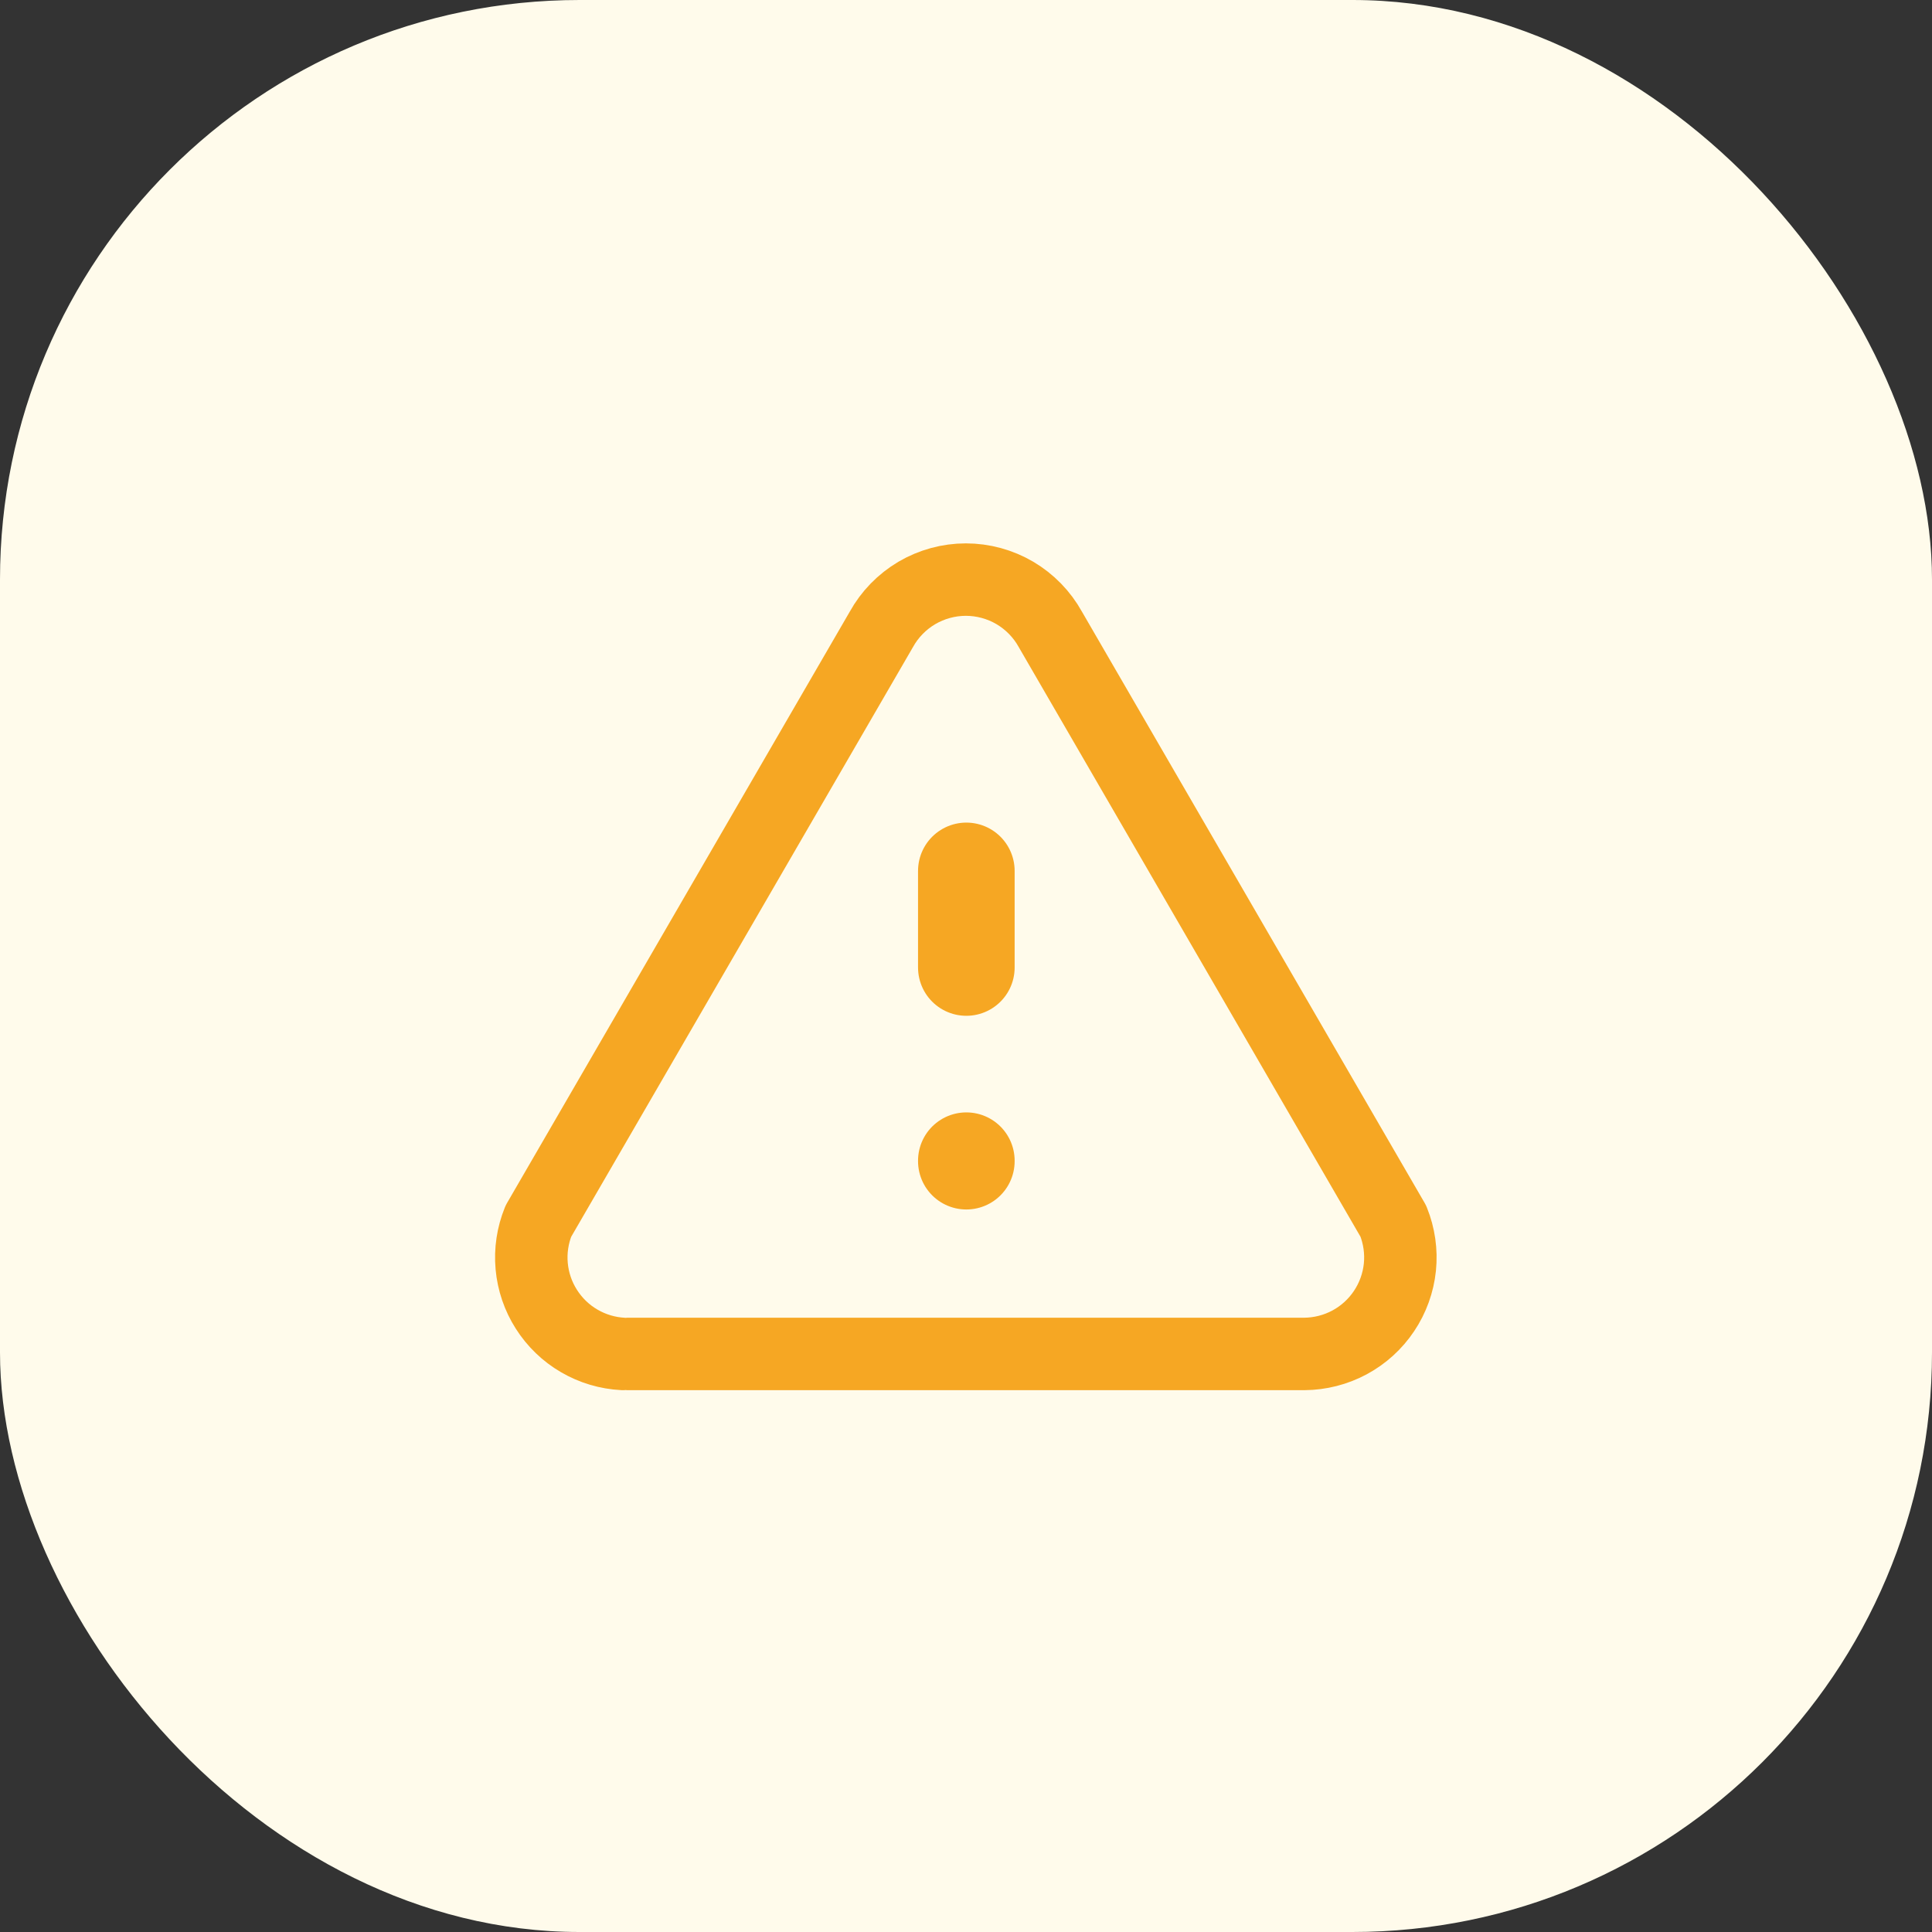 <svg width="40" height="40" viewBox="0 0 40 40" fill="none" xmlns="http://www.w3.org/2000/svg">
<rect x="0" y="0" width="40" height="40" fill="#333333" stroke="none"/>
<rect width="40" height="40" rx="12" fill="#FFFBEB"/>
<path d="M13.007 28.032H27.007C27.333 28.029 27.654 27.947 27.941 27.793C28.229 27.638 28.474 27.415 28.655 27.144C28.837 26.873 28.949 26.561 28.983 26.237C29.016 25.912 28.969 25.584 28.847 25.282L21.747 13.032C21.574 12.719 21.32 12.459 21.013 12.277C20.705 12.096 20.354 12 19.997 12C19.64 12 19.289 12.096 18.981 12.277C18.674 12.459 18.42 12.719 18.247 13.032L11.147 25.282C11.027 25.577 10.979 25.897 11.008 26.215C11.037 26.533 11.141 26.839 11.313 27.108C11.484 27.377 11.717 27.602 11.993 27.762C12.268 27.923 12.578 28.015 12.897 28.032" stroke="#F6A723" stroke-width="1.5" stroke-linecap="round" stroke-linejoin="round"/>
<path d="M20.007 24.031V24.041M20.007 18.031V20.031V18.031Z" stroke="#F6A723" stroke-width="2" stroke-linecap="round" stroke-linejoin="round"/>
</svg>
